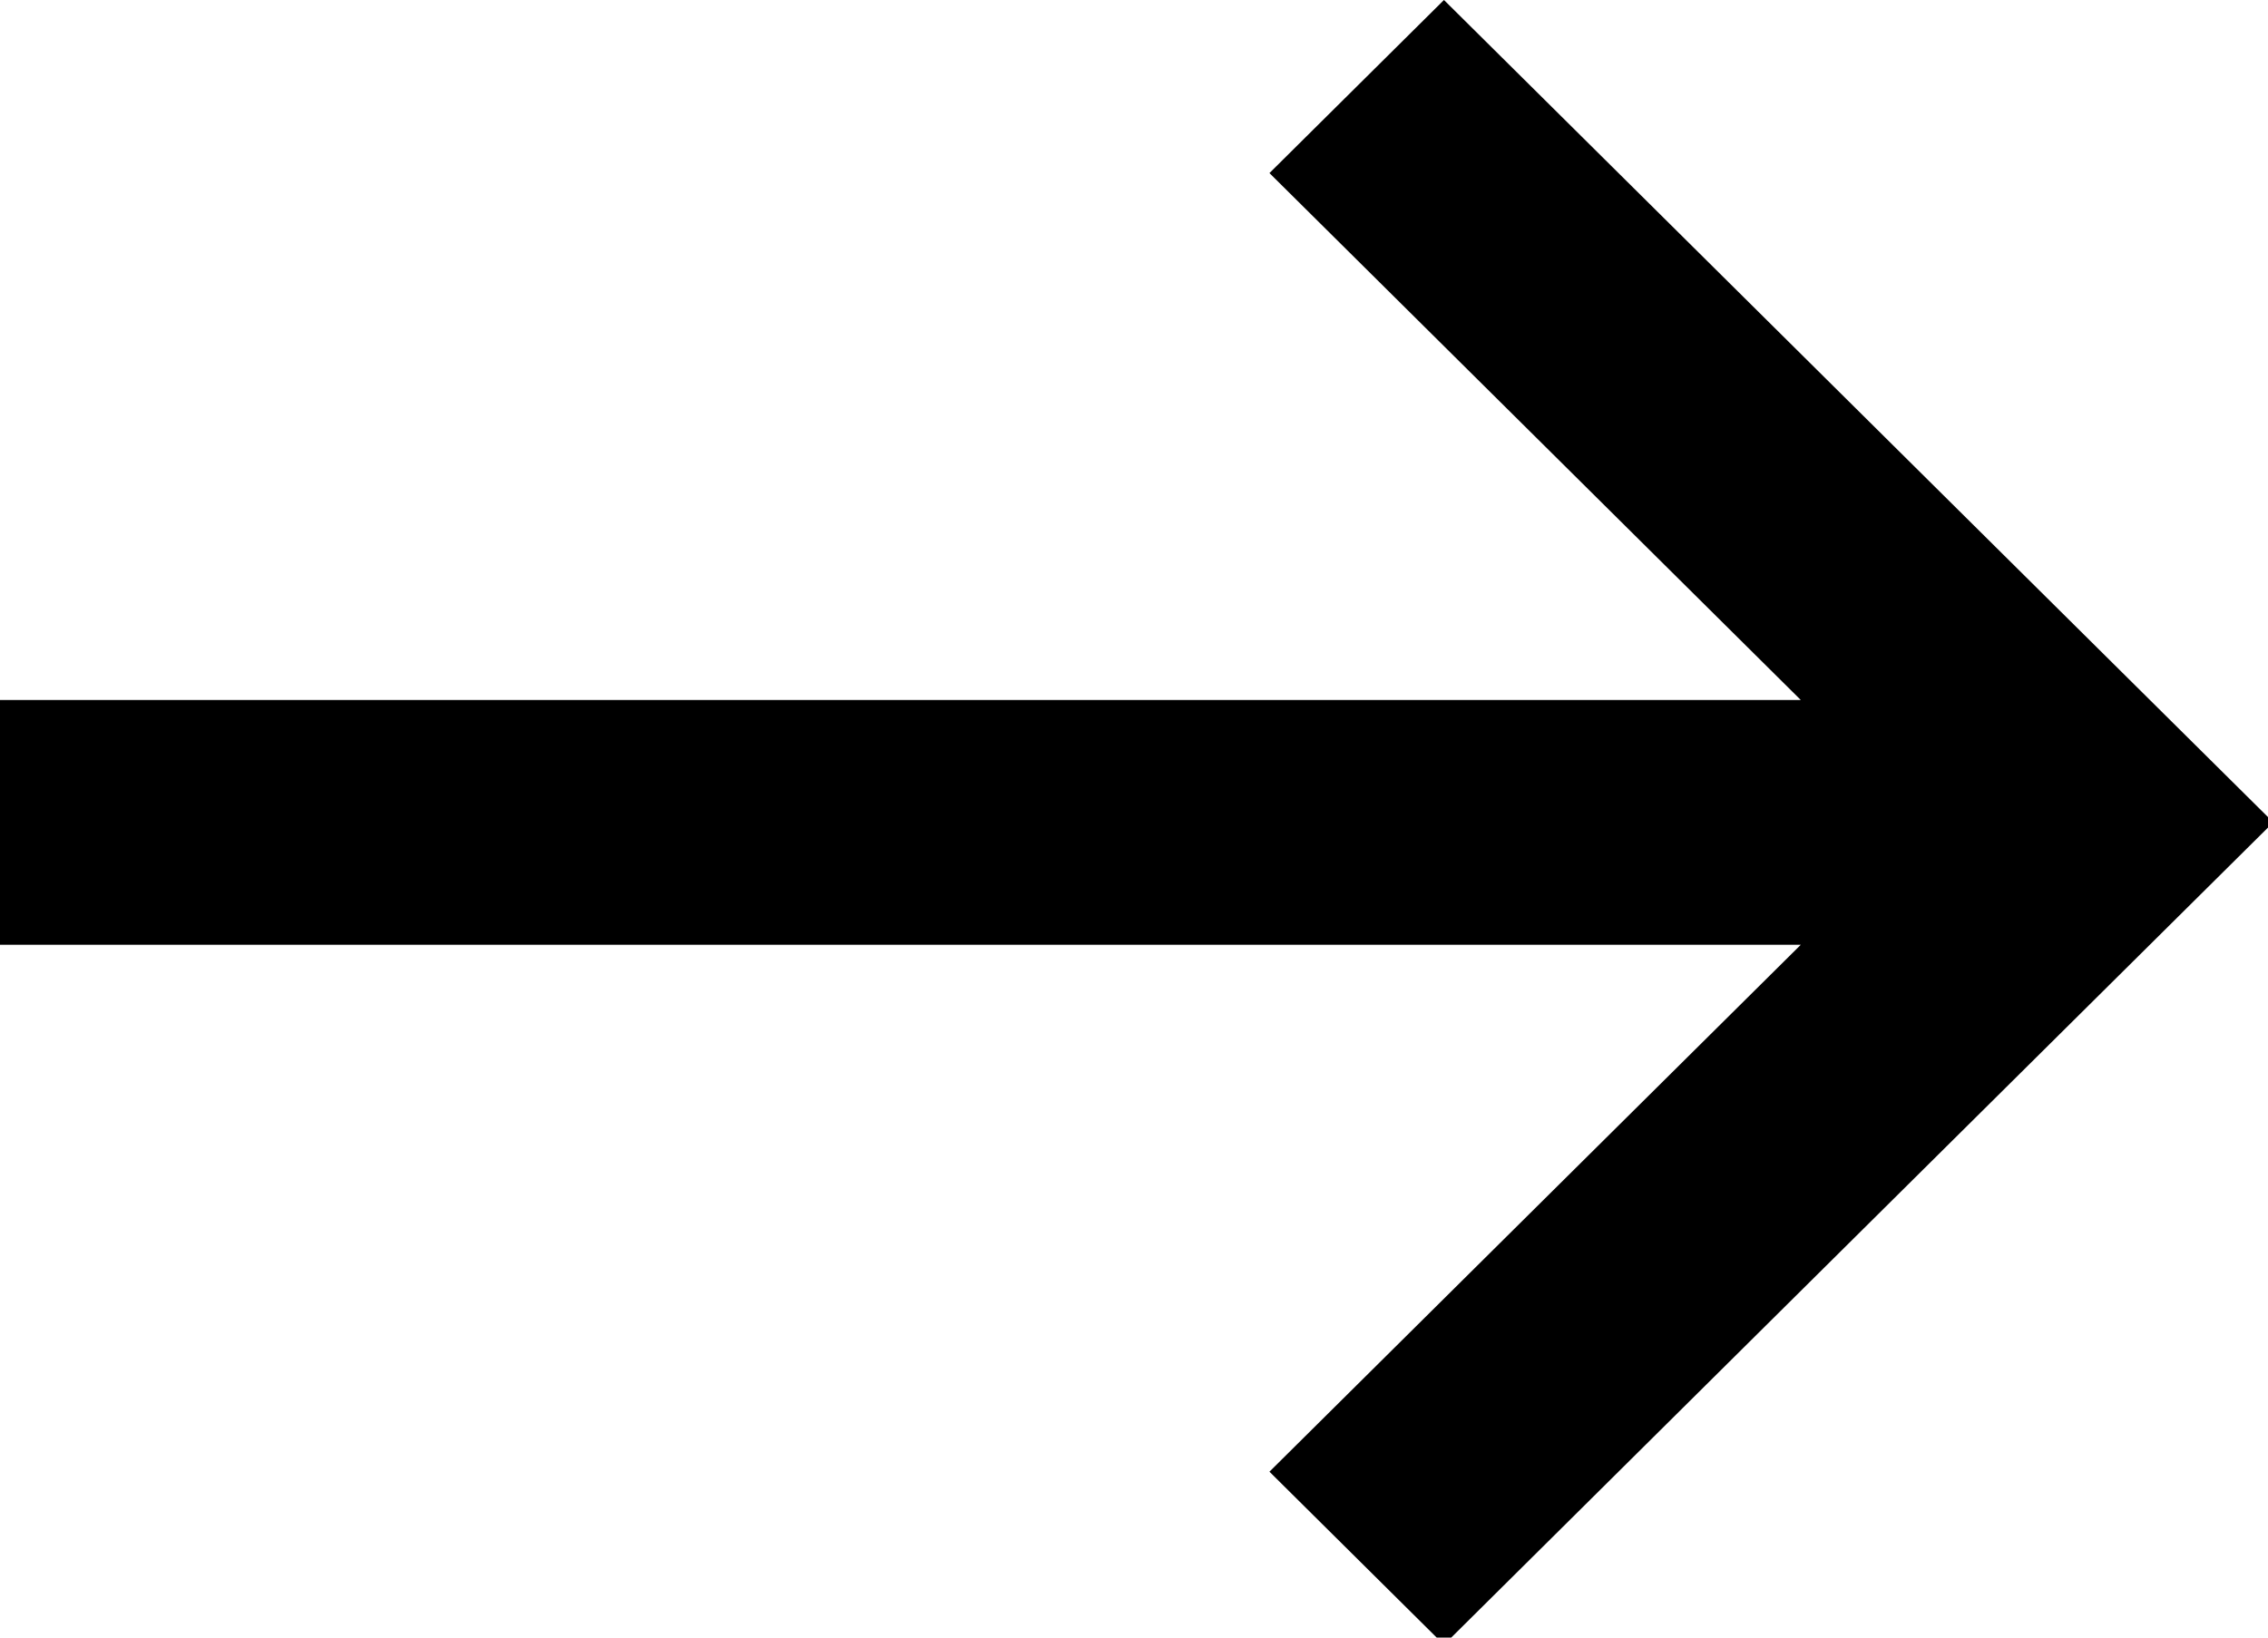 <?xml version="1.0" encoding="utf-8"?>
<!-- Generator: Adobe Illustrator 14.0.0, SVG Export Plug-In  -->
<!DOCTYPE svg PUBLIC "-//W3C//DTD SVG 1.1//EN" "http://www.w3.org/Graphics/SVG/1.1/DTD/svg11.dtd">
<svg version="1.1"
	 xmlns="http://www.w3.org/2000/svg" xmlns:xlink="http://www.w3.org/1999/xlink" xmlns:a="http://ns.adobe.com/AdobeSVGViewerExtensions/3.0/"
	 x="0px" y="0px" width="18px" height="13px" viewBox="0 0 18 13" enable-background="new 0 0 18 13" xml:space="preserve">
<defs>
</defs>
<path d="M11.46,0l-1.385,1.374l4.217,4.183H0V7.5h14.292l-4.217,4.183l1.385,1.374l6.582-6.529L11.46,0z"/>
</svg>
